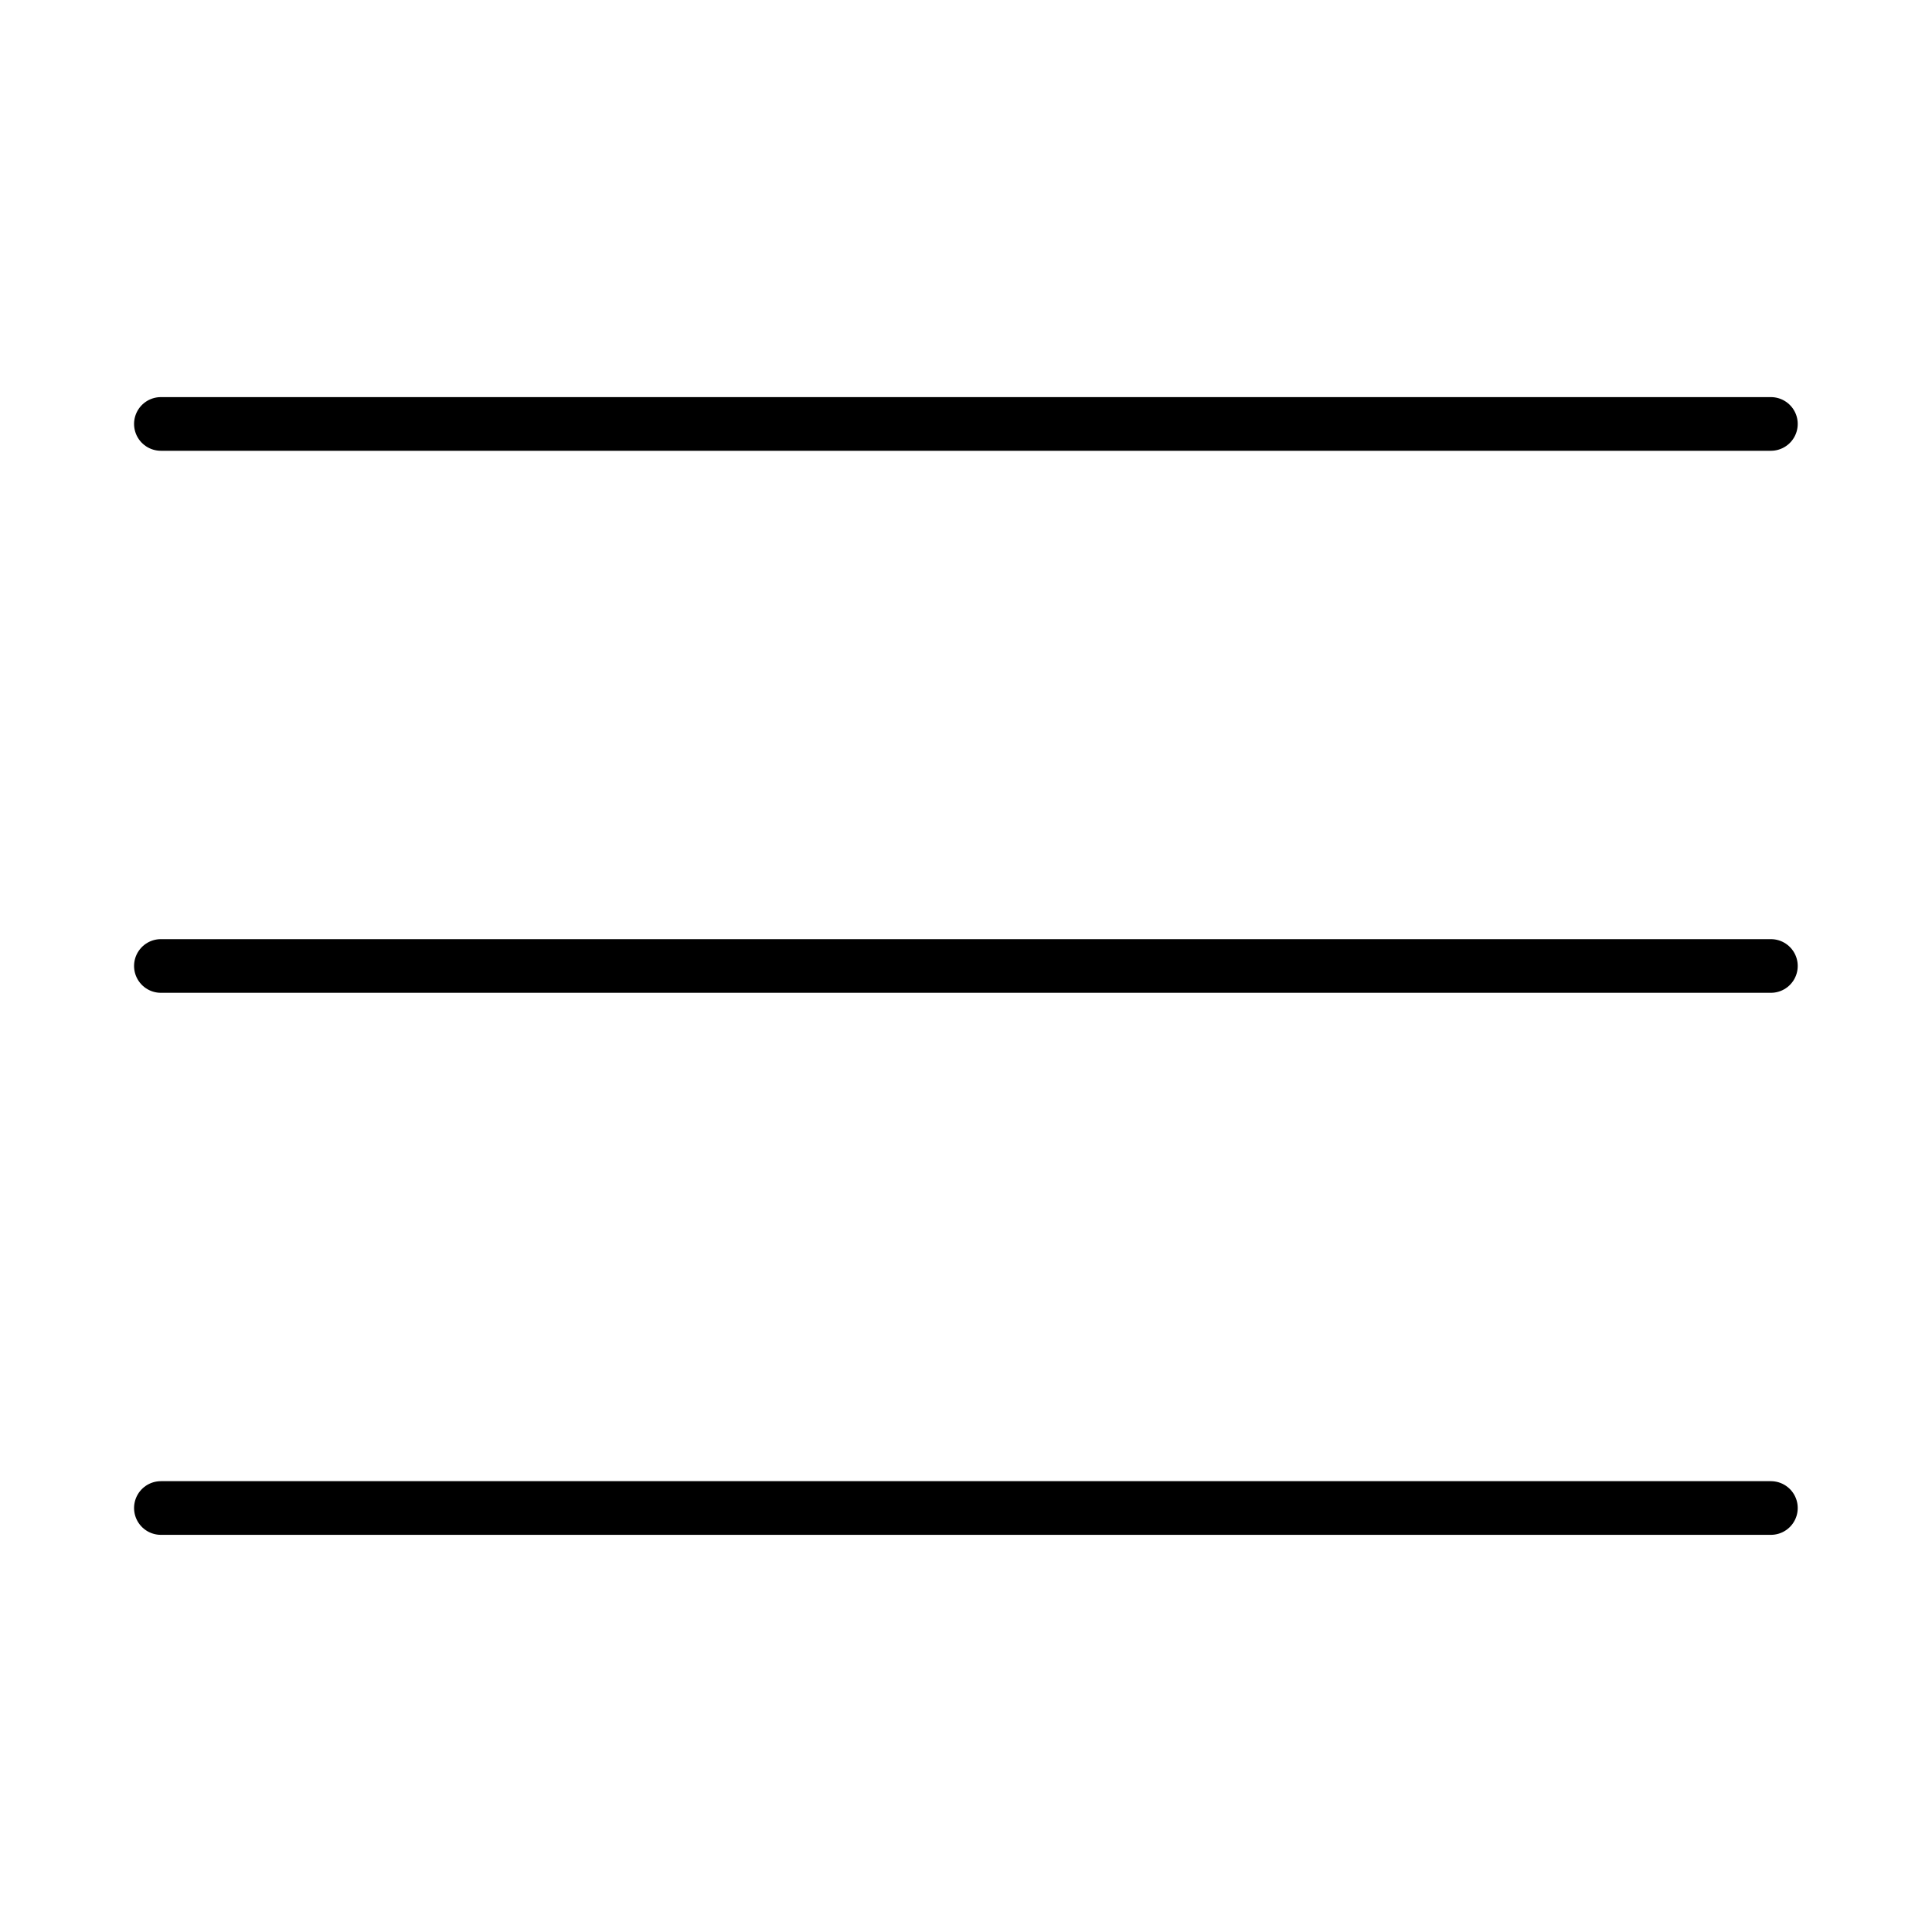 <?xml version="1.0" encoding="utf-8"?>
<!-- Generator: Adobe Illustrator 23.0.1, SVG Export Plug-In . SVG Version: 6.00 Build 0)  -->
<svg version="1.1" id="Layer_1" xmlns="http://www.w3.org/2000/svg" xmlns:xlink="http://www.w3.org/1999/xlink" x="0px" y="0px"
	 viewBox="0 0 72 72" style="enable-background:new 0 0 72 72;" xml:space="preserve">
<style type="text/css">
	.st0{fill:none;stroke:#000000;stroke-width:2;stroke-linecap:round;stroke-linejoin:round;}
</style>
<g id="g2065" transform="translate(765.456,1566.039)">
	<path id="path1247" class="st0" d="M-759.46-1530.04h60"/>
	<path id="path1249" class="st0" d="M-759.46-1550.24h60"/>
	<path id="path1251" class="st0" d="M-759.46-1509.84h60"/>
</g>
</svg>
